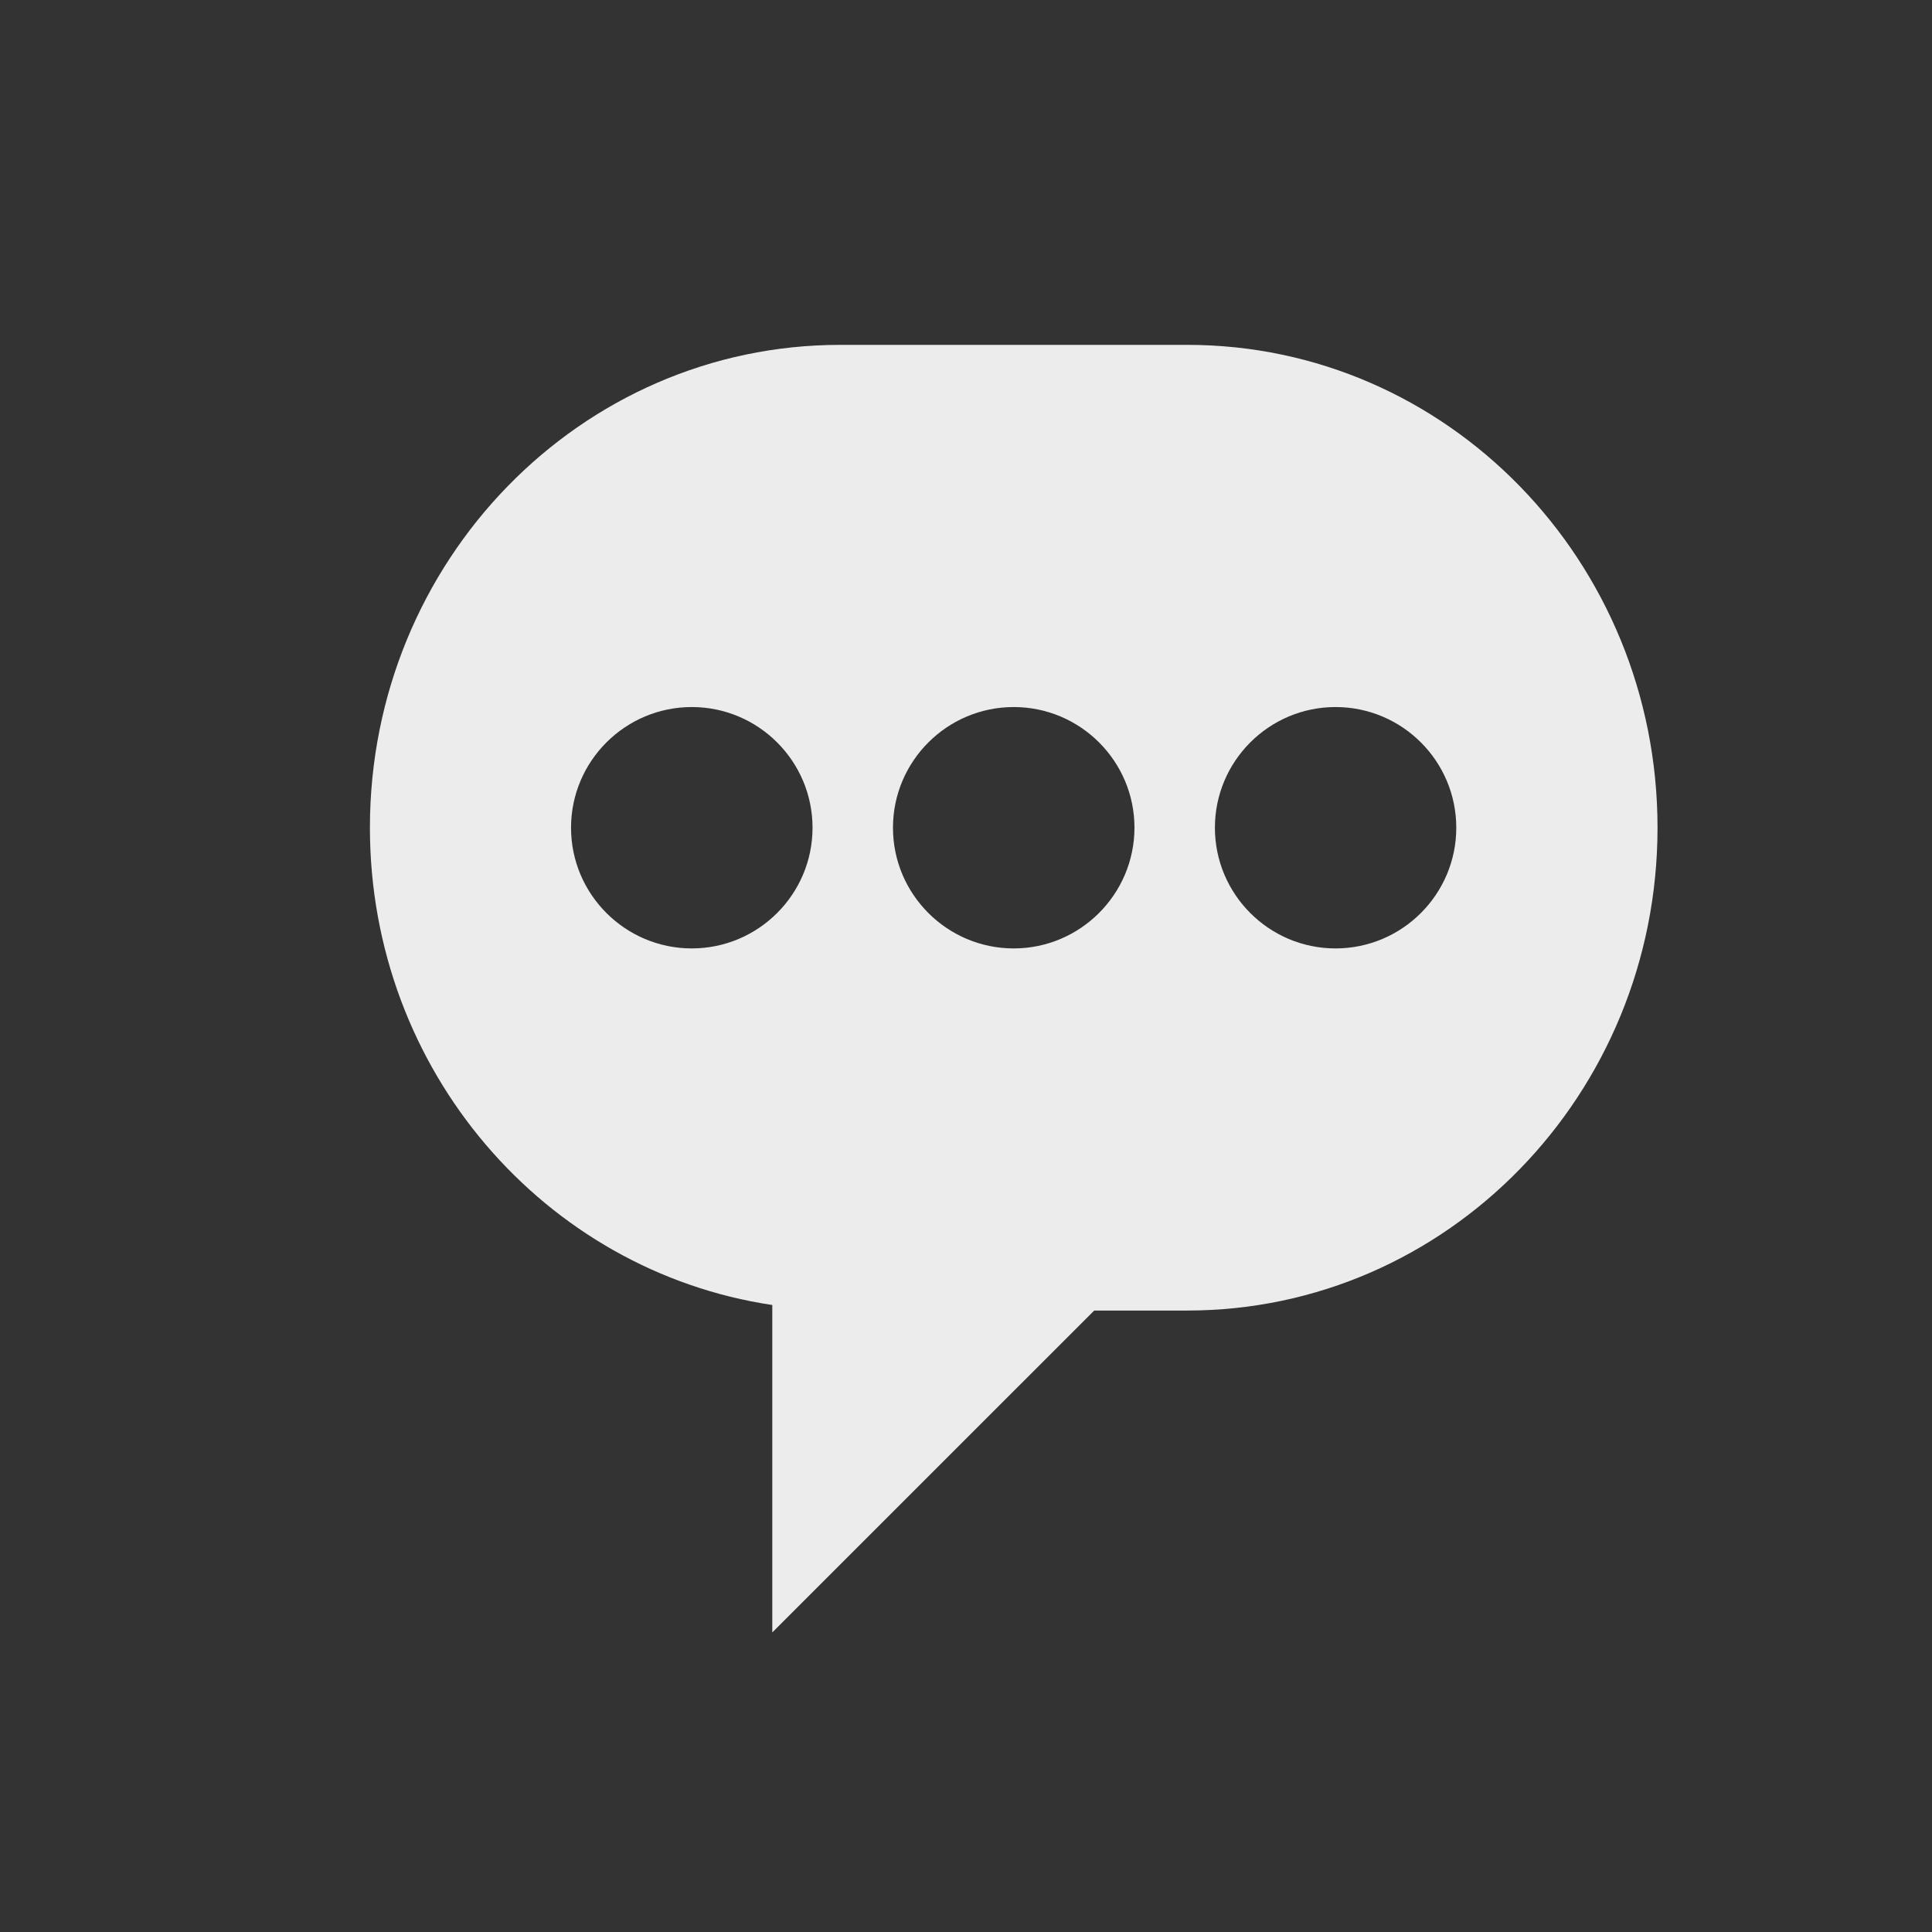 <?xml version="1.0" encoding="utf-8"?>
<!-- Generator: Adobe Illustrator 15.1.0, SVG Export Plug-In . SVG Version: 6.00 Build 0)  -->
<!DOCTYPE svg PUBLIC "-//W3C//DTD SVG 1.1//EN" "http://www.w3.org/Graphics/SVG/1.1/DTD/svg11.dtd">
<svg version="1.1" id="Layer_1" xmlns="http://www.w3.org/2000/svg" xmlns:xlink="http://www.w3.org/1999/xlink" x="0px" y="0px"
	 width="30px" height="30px" viewBox="0 0 30 30" enable-background="new 0 0 30 30" xml:space="preserve">
<rect x="0" y="0" width="30" height="30" fill="#333333" stroke="none"/>
<path fill="#ECECED" d="M18.436,5.355h-5.389c-4.033,0-7.303,3.355-7.303,7.497c0,3.772,2.716,6.884,6.248,7.412v5.084l4.999-4.998
	h1.444c4.033,0,7.303-3.355,7.303-7.498S22.469,5.355,18.436,5.355z M10.742,14.727c-1.034,0-1.875-0.841-1.875-1.874
	c0-1.034,0.841-1.874,1.875-1.874c1.034,0,1.875,0.84,1.875,1.874C12.617,13.886,11.776,14.727,10.742,14.727z M15.741,14.727
	c-1.034,0-1.875-0.841-1.875-1.874c0-1.034,0.841-1.874,1.875-1.874s1.875,0.84,1.875,1.874
	C17.615,13.886,16.773,14.727,15.741,14.727z M20.738,14.727c-1.033,0-1.873-0.841-1.873-1.874c0-1.034,0.84-1.874,1.873-1.874
	c1.035,0,1.875,0.84,1.875,1.874C22.613,13.886,21.773,14.727,20.738,14.727z"/>
</svg>
